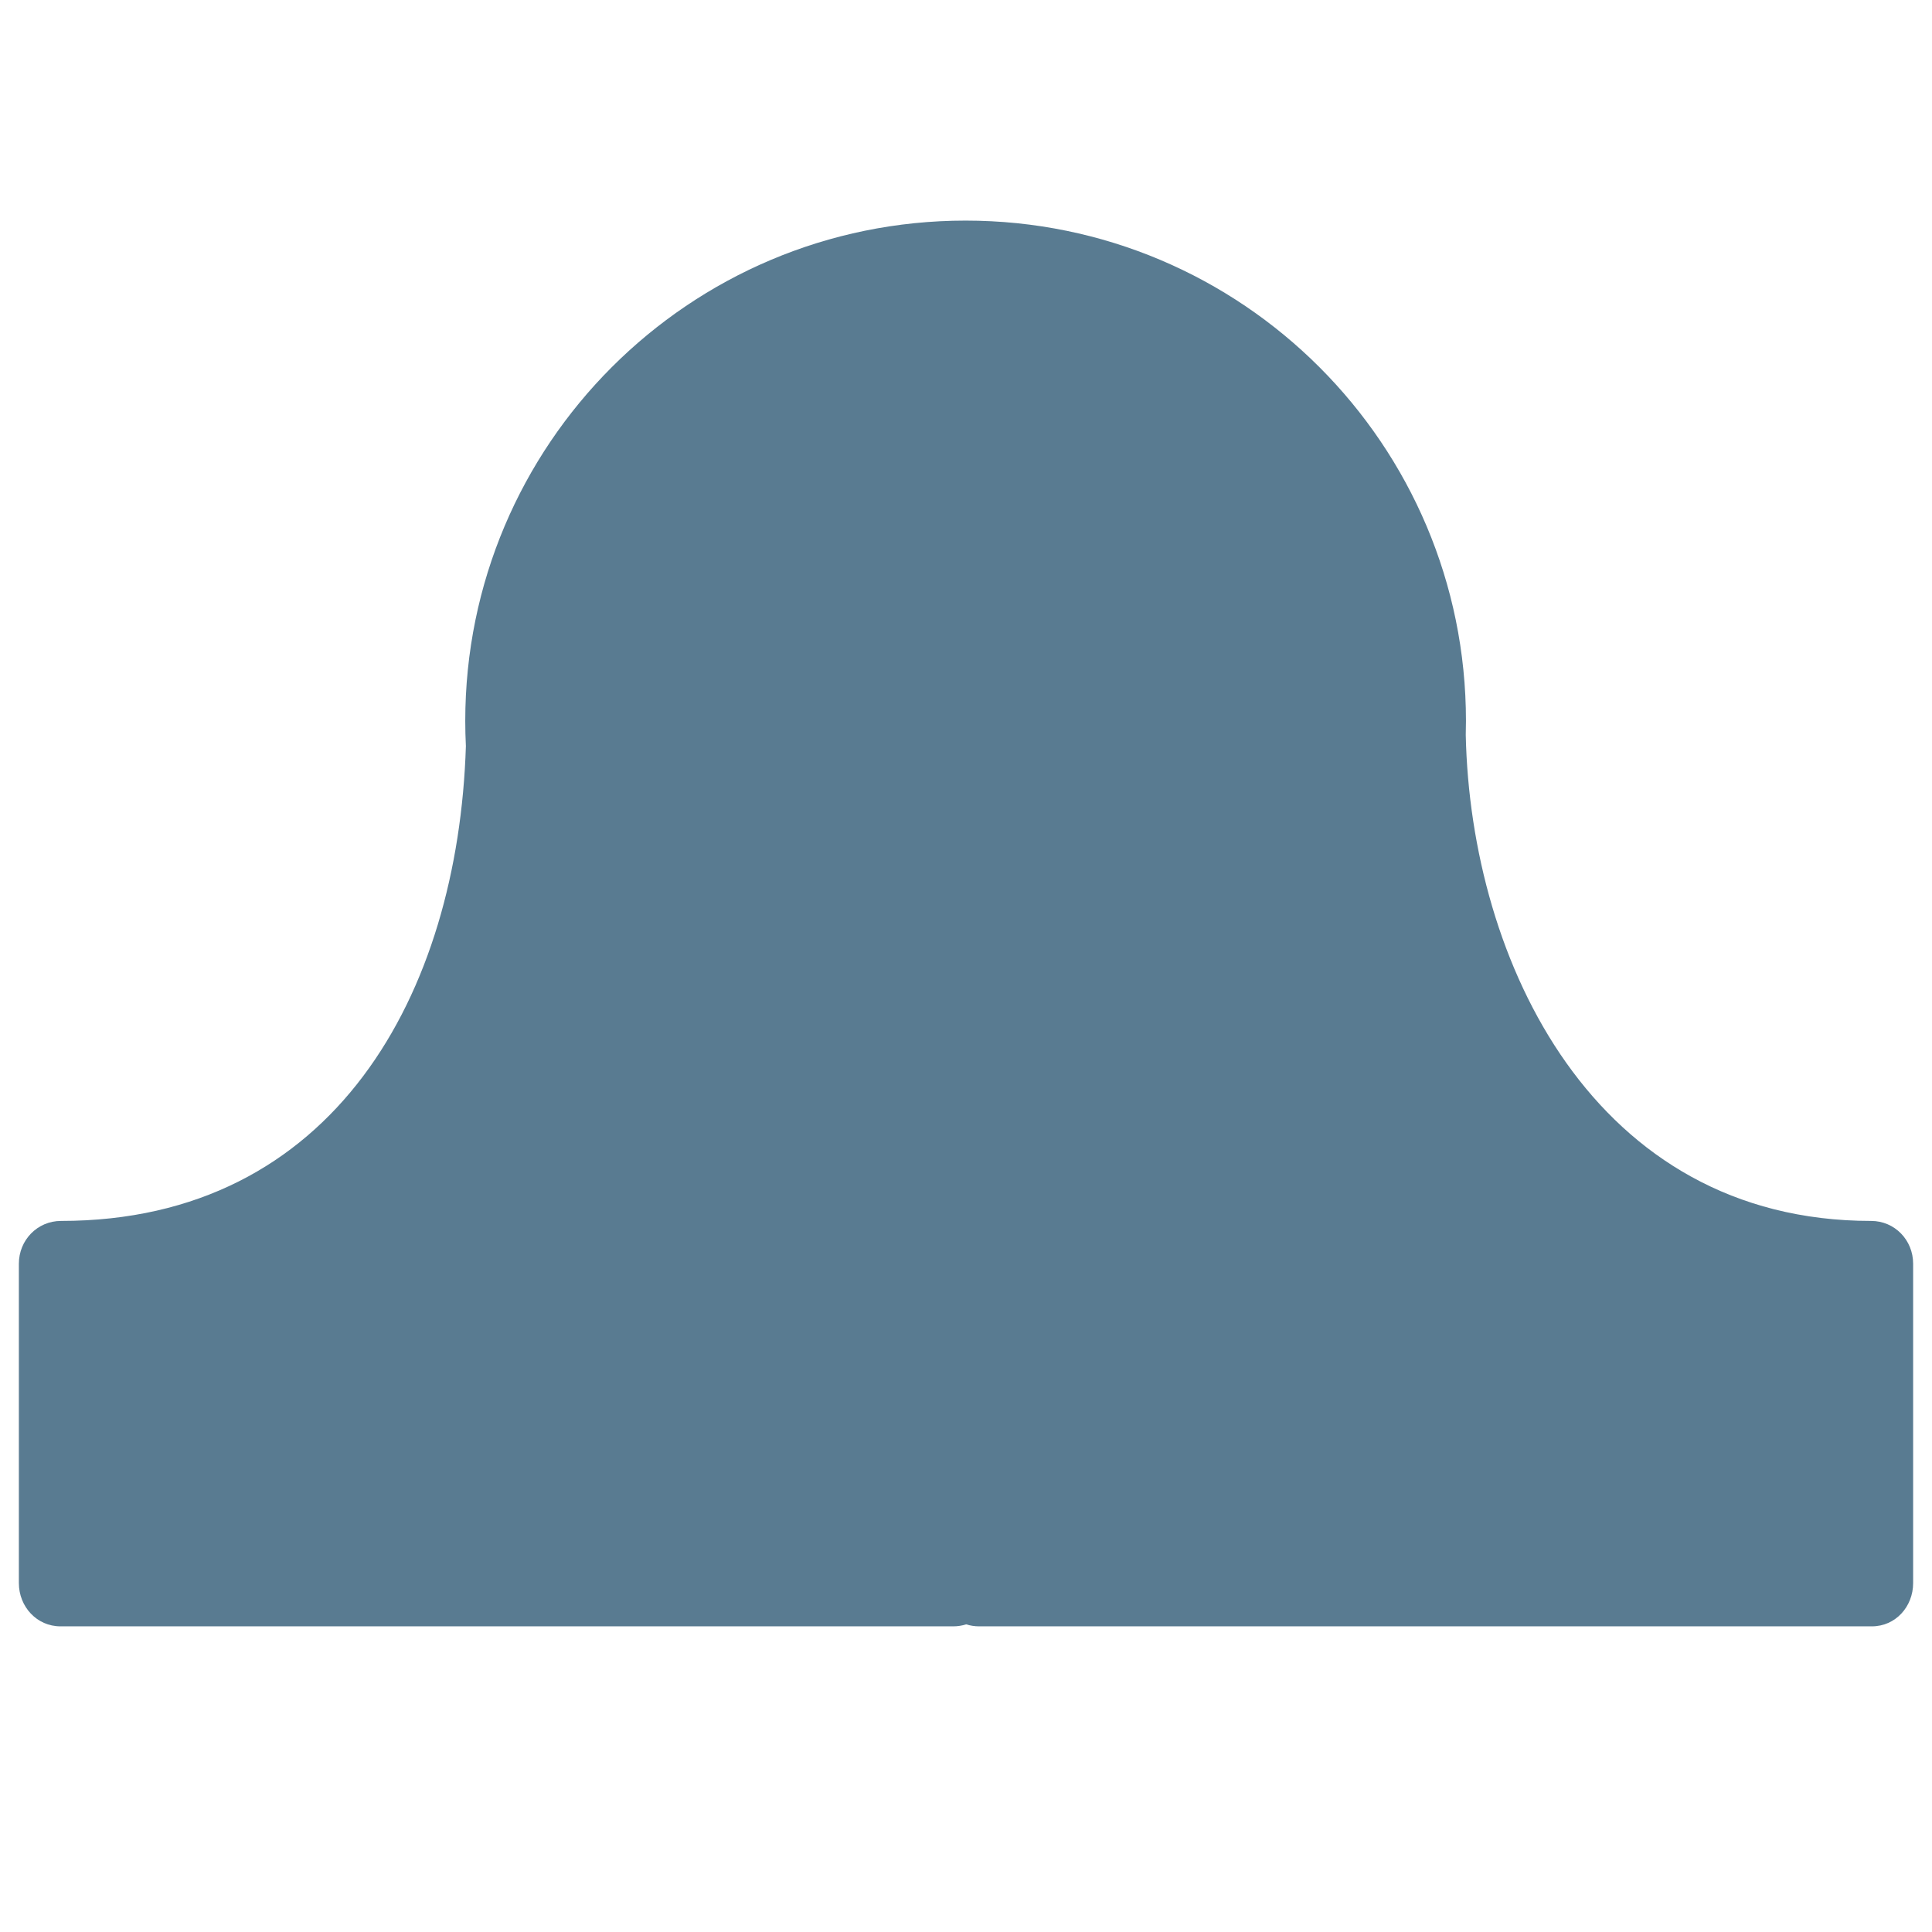 <?xml version="1.0" encoding="iso-8859-1"?>
<!-- Generator: Adobe Illustrator 19.2.0, SVG Export Plug-In . SVG Version: 6.00 Build 0)  -->
<!DOCTYPE svg PUBLIC "-//W3C//DTD SVG 1.1//EN" "http://www.w3.org/Graphics/SVG/1.1/DTD/svg11.dtd">
<svg version="1.1" xmlns="http://www.w3.org/2000/svg" xmlns:xlink="http://www.w3.org/1999/xlink" x="0px" y="0px"
	 viewBox="0 0 512 512" enable-background="new 0 0 512 512" xml:space="preserve">
<g id="Layer_2">
	<path fill="#597B91" d="M495.864,323.559c-73.411,0-106.132-68.677-107.424-128.792c0.034-1.232,0.054-2.468,0.054-3.708
		c0-73.232-59.366-132.598-132.598-132.598s-132.598,59.366-132.598,132.598c0,2.238,0.057,4.462,0.167,6.673
		C121.398,263.263,88.64,323.559,16.17,323.559c-6.26,0-11.17,5.075-11.17,11.334v84.643C5,425.797,9.77,431,16.03,431h236.593
		c1.193,0,2.343-0.187,3.423-0.529c1.08,0.342,2.23,0.529,3.423,0.529h236.593c6.26,0,10.938-5.203,10.938-11.463v-84.643
		C507,328.634,502.124,323.559,495.864,323.559z"/>
</g>
<g id="Layer_1">
</g>
</svg>
